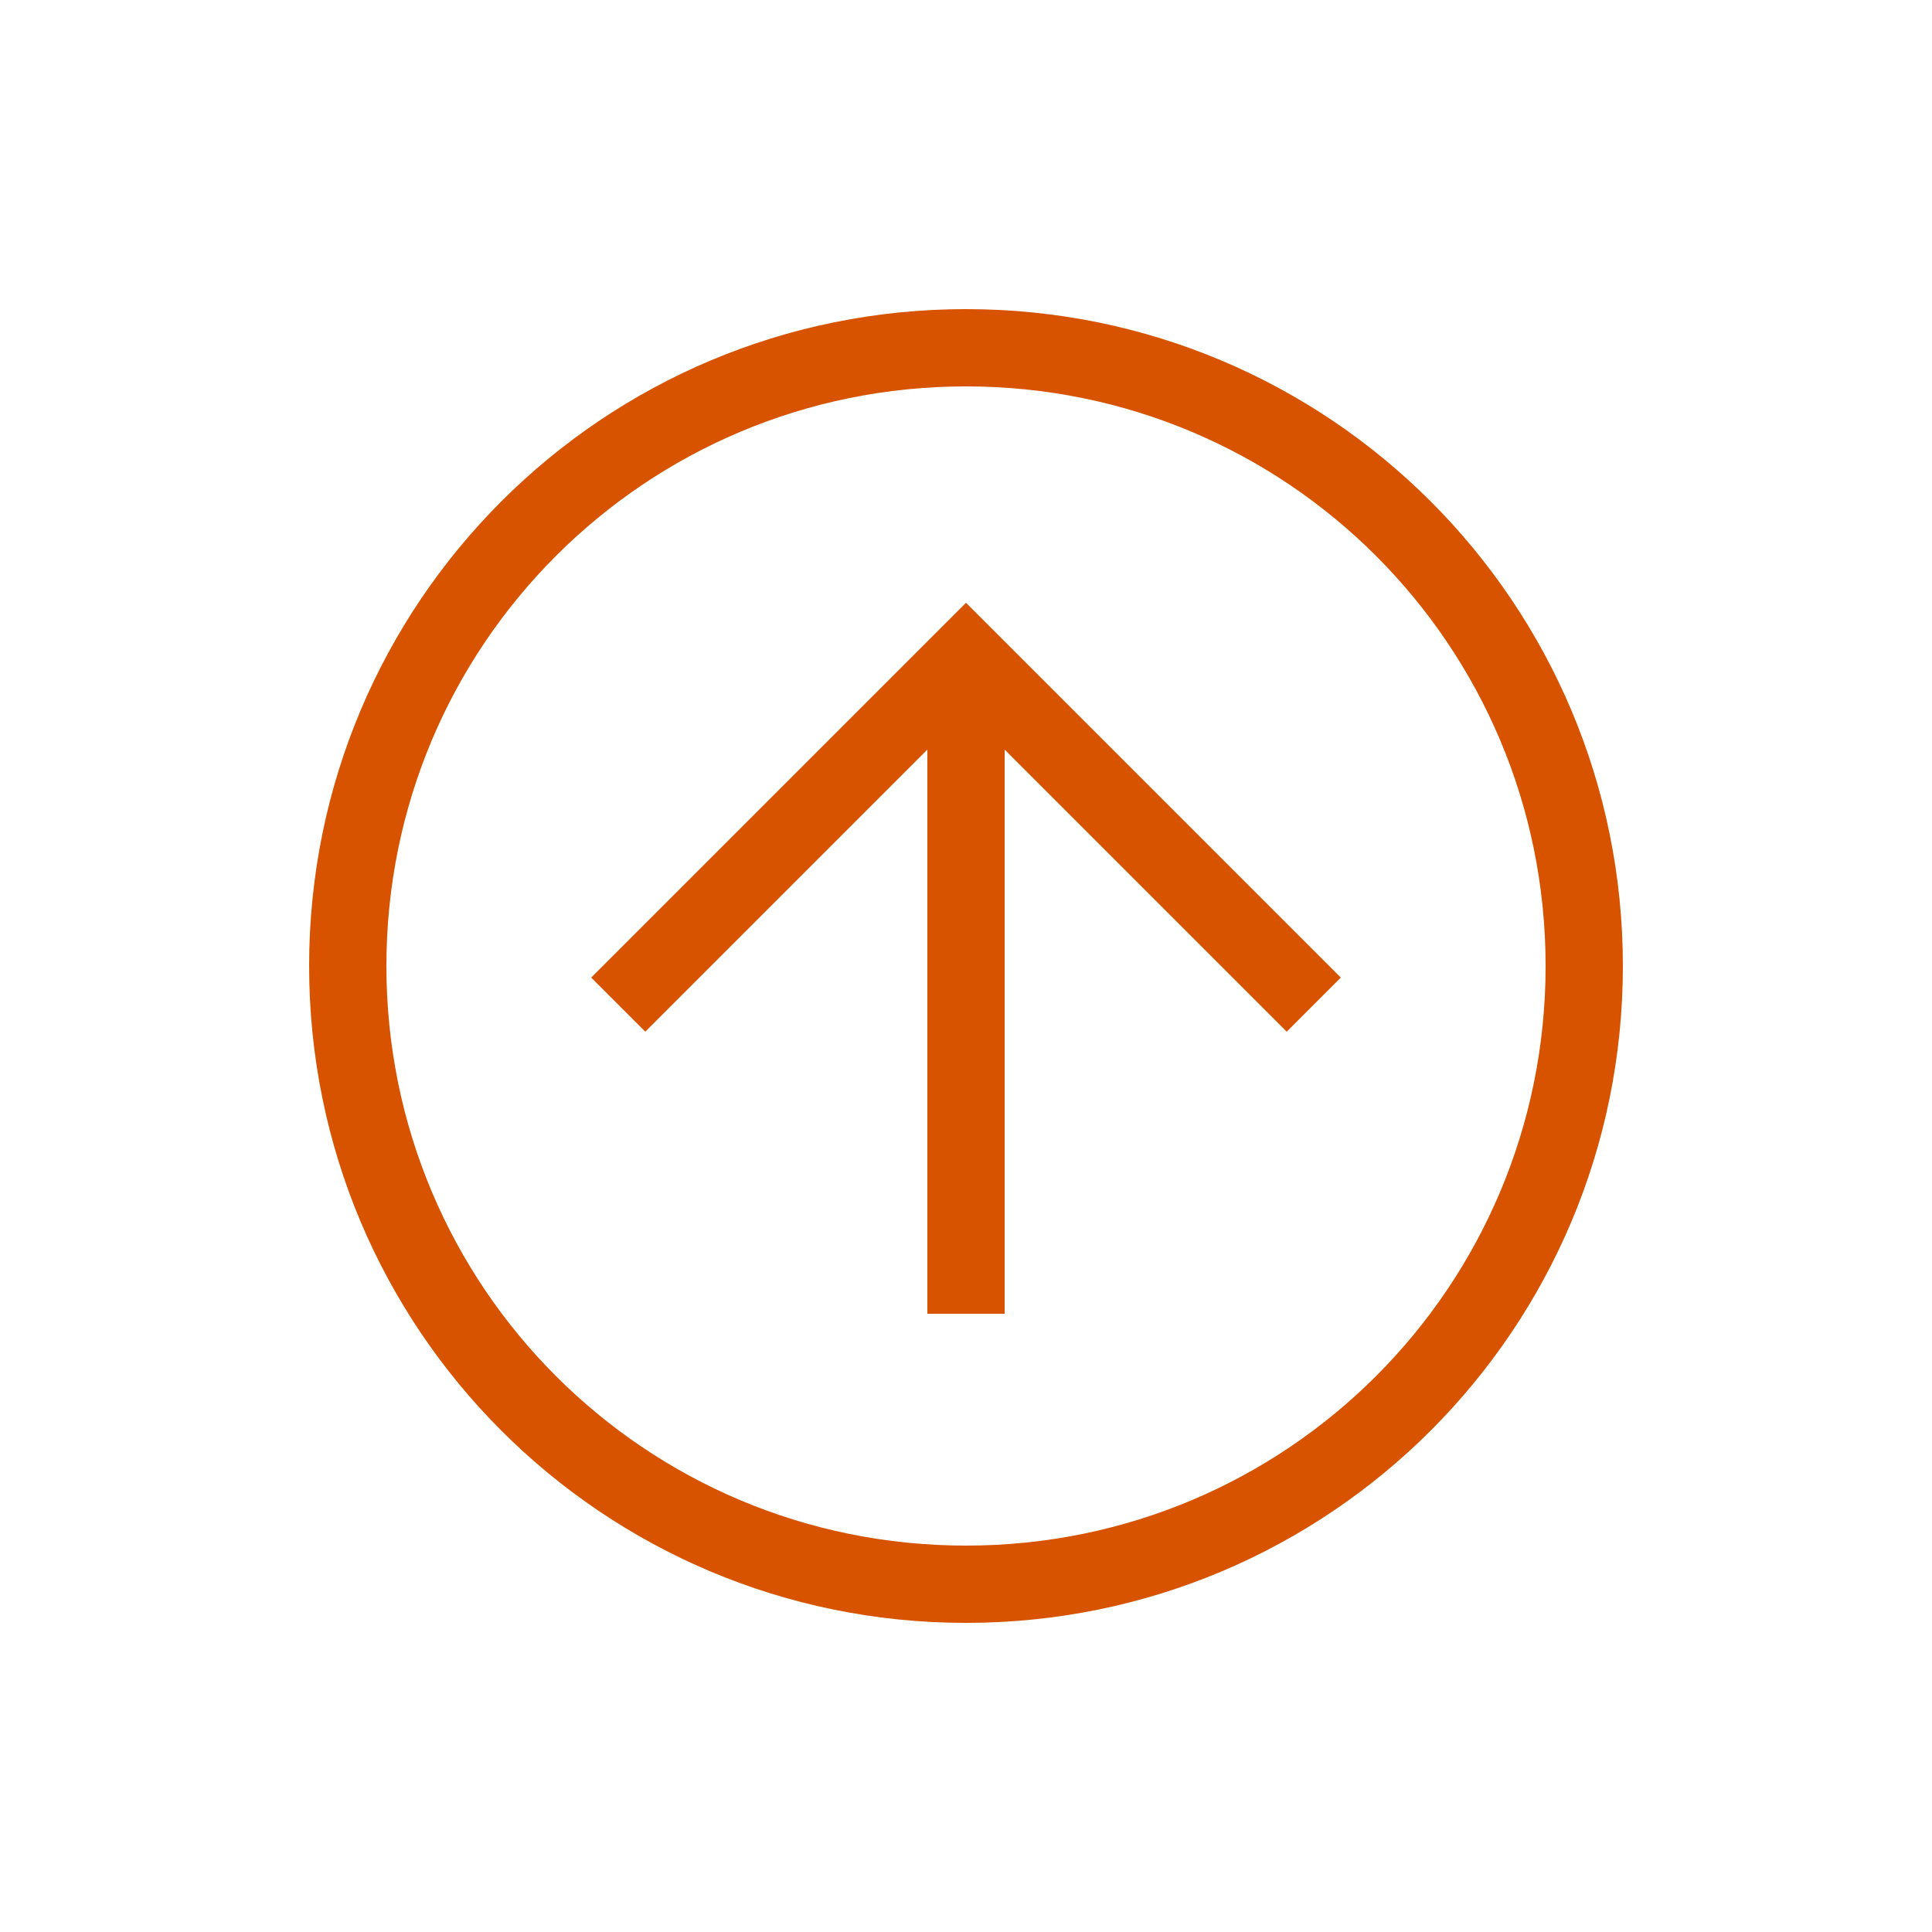 <svg width="100" height="100" viewBox="0 0 100 100" fill="none" xmlns="http://www.w3.org/2000/svg">
<path d="M50 84C31.2 84 16 68.8 16 50C16 31.2 31.2 16 50 16C68.8 16 84 31.2 84 50C84 68.8 68.8 84 50 84ZM50 20C33.4 20 20 33.4 20 50C20 66.6 33.4 80 50 80C66.6 80 80 66.6 80 50C80 33.4 66.6 20 50 20Z" fill="#D75300"/>
<path d="M66.6 53.4L50 36.8L33.4 53.4L30.6 50.6L50 31.2L69.4 50.6L66.6 53.4Z" fill="#D75300"/>
<path d="M48 34H52V68H48V34Z" fill="#D75300"/>
</svg>
